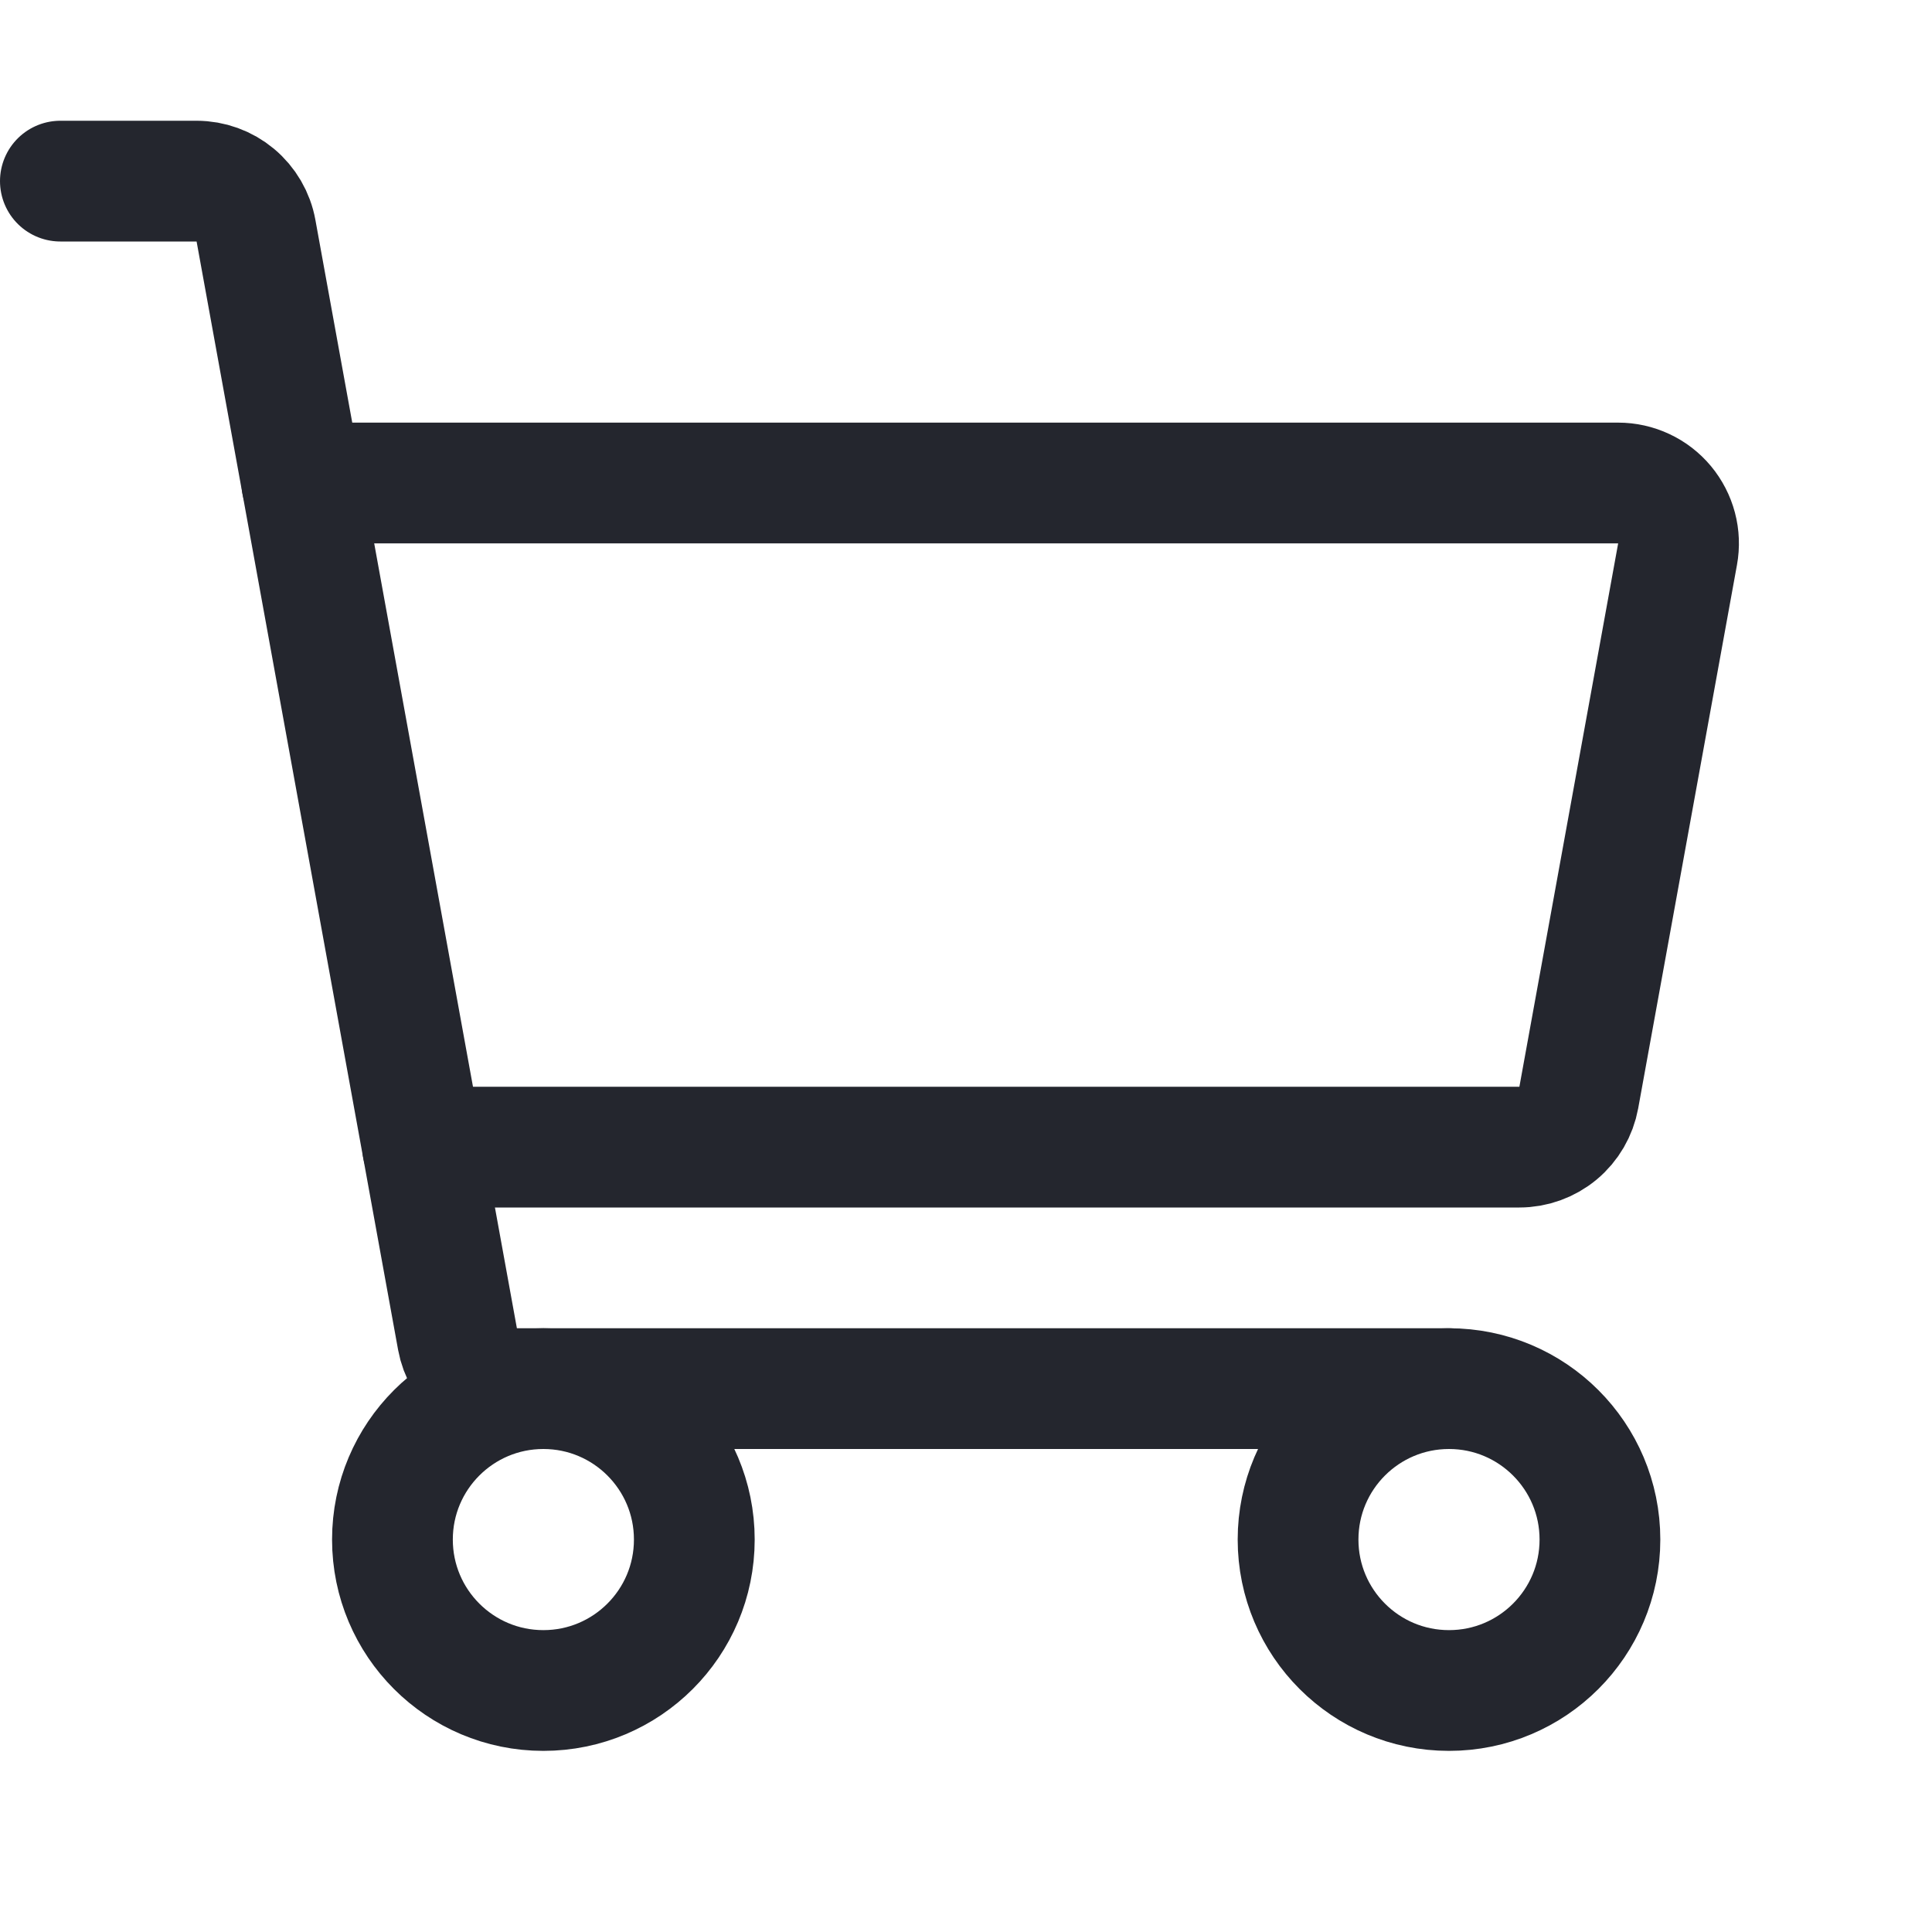 <svg width="40" height="40" viewBox="0 0 40 40" fill="none" xmlns="http://www.w3.org/2000/svg">
<path d="M30 28.75H10.702C10.41 28.75 10.126 28.647 9.901 28.46C9.677 28.272 9.525 28.012 9.472 27.724L5.3 4.776C5.248 4.488 5.096 4.228 4.871 4.04C4.647 3.853 4.363 3.75 4.07 3.75H1.25" stroke="#24262E" stroke-width="2.5" stroke-linecap="round" stroke-linejoin="round"/>
<path d="M11.25 35C12.976 35 14.375 33.601 14.375 31.875C14.375 30.149 12.976 28.75 11.25 28.75C9.524 28.75 8.125 30.149 8.125 31.875C8.125 33.601 9.524 35 11.25 35Z" stroke="#24262E" stroke-width="2.5" stroke-linecap="round" stroke-linejoin="round"/>
<path d="M30 35C31.726 35 33.125 33.601 33.125 31.875C33.125 30.149 31.726 28.75 30 28.75C28.274 28.75 26.875 30.149 26.875 31.875C26.875 33.601 28.274 35 30 35Z" stroke="#24262E" stroke-width="2.5" stroke-linecap="round" stroke-linejoin="round"/>
<path d="M6.25 10H33.502C33.685 10 33.866 10.04 34.032 10.118C34.198 10.195 34.345 10.309 34.462 10.449C34.579 10.59 34.664 10.754 34.711 10.931C34.758 11.108 34.765 11.293 34.732 11.474L32.687 22.724C32.634 23.012 32.483 23.272 32.258 23.46C32.033 23.647 31.75 23.75 31.457 23.75H8.75" stroke="#24262E" stroke-width="2.5" stroke-linecap="round" stroke-linejoin="round"/>
</svg>
